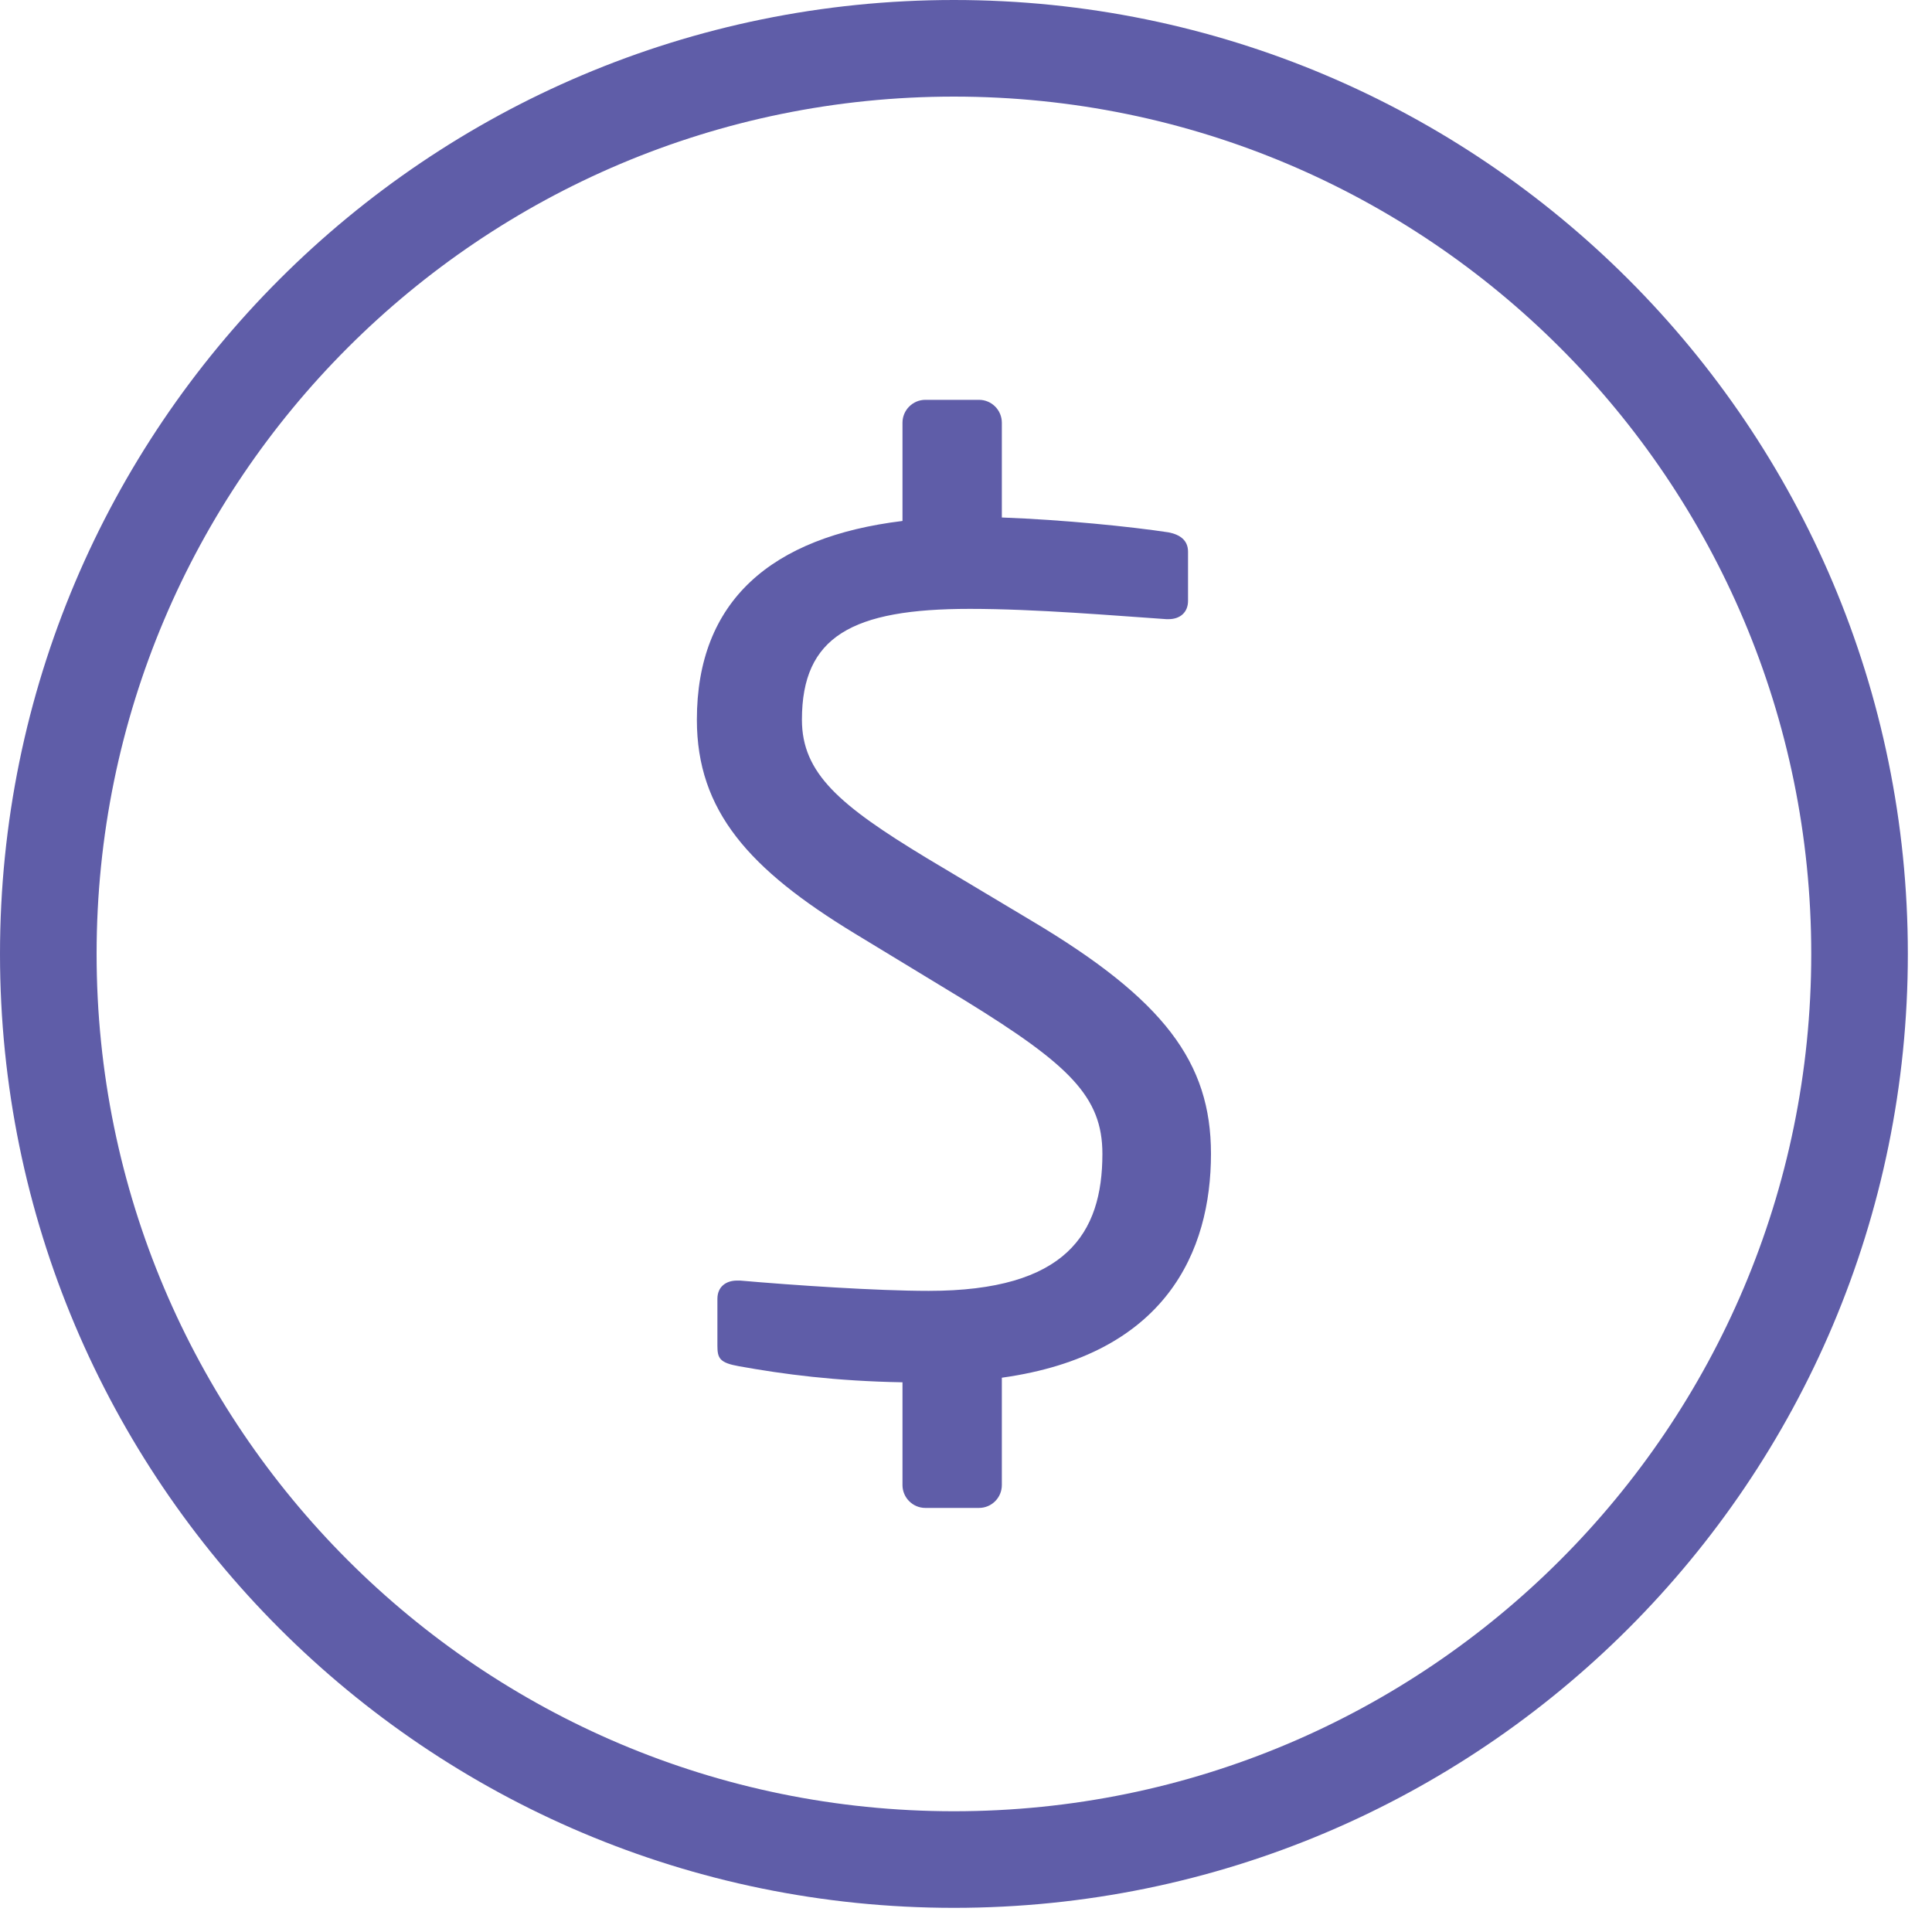 <?xml version="1.0" encoding="UTF-8"?>
<svg width="40px" height="40px" viewBox="0 0 40 40" version="1.1" xmlns="http://www.w3.org/2000/svg" xmlns:xlink="http://www.w3.org/1999/xlink">
    <!-- Generator: Sketch 52.3 (67297) - http://www.bohemiancoding.com/sketch -->
    <title>Group 5</title>
    <desc>Created with Sketch.</desc>
    <g id="Page-1" stroke="none" stroke-width="1" fill="none" fill-rule="evenodd">
        <g id="02_cao_hover" transform="translate(-214, -1558)">
            <g id="Group-28" transform="translate(0, 1390)">
                <g id="Group-5" transform="translate(215, 169)">
                    <path d="M37.5,18.75 C37.5,29.105 29.105,37.5 18.75,37.5 C8.395,37.5 0,29.105 0,18.75 C0,8.395 8.395,0 18.75,0 C29.105,0 37.5,8.395 37.5,18.75 Z" id="Stroke-1" stroke="#5F5DA8" stroke-width="2"></path>
                    <path d="M19.742,27.524 L19.742,29.747 C19.742,30.007 19.531,30.22 19.269,30.22 L18.158,30.22 C17.898,30.22 17.685,30.007 17.685,29.747 L17.685,27.619 C16.291,27.594 15.226,27.453 14.303,27.287 C13.9,27.216 13.853,27.122 13.853,26.862 L13.853,25.892 C13.853,25.631 14.043,25.513 14.256,25.513 L14.326,25.513 C15.414,25.608 17.14,25.726 18.228,25.726 C21.068,25.726 21.824,24.544 21.824,22.888 C21.824,21.706 21.138,21.044 18.986,19.718 L16.691,18.324 C14.515,16.999 13.428,15.793 13.428,13.901 C13.428,11.441 14.965,10.117 17.685,9.786 L17.685,7.752 C17.685,7.491 17.898,7.278 18.158,7.278 L19.269,7.278 C19.531,7.278 19.742,7.491 19.742,7.752 L19.742,9.714 C21.019,9.761 22.416,9.904 23.195,10.022 C23.433,10.069 23.597,10.187 23.597,10.423 L23.597,11.441 C23.597,11.677 23.433,11.819 23.195,11.819 L23.148,11.819 C22.107,11.749 20.453,11.606 19.08,11.606 C16.644,11.606 15.603,12.174 15.603,13.901 C15.603,15.012 16.385,15.674 18.181,16.762 L20.357,18.063 C23.101,19.695 24.072,20.996 24.072,22.888 C24.072,24.898 23.148,27.05 19.742,27.524" id="Fill-3" fill="#5F5DA8"></path>
                </g>
            </g>
        </g>
    </g>
</svg>